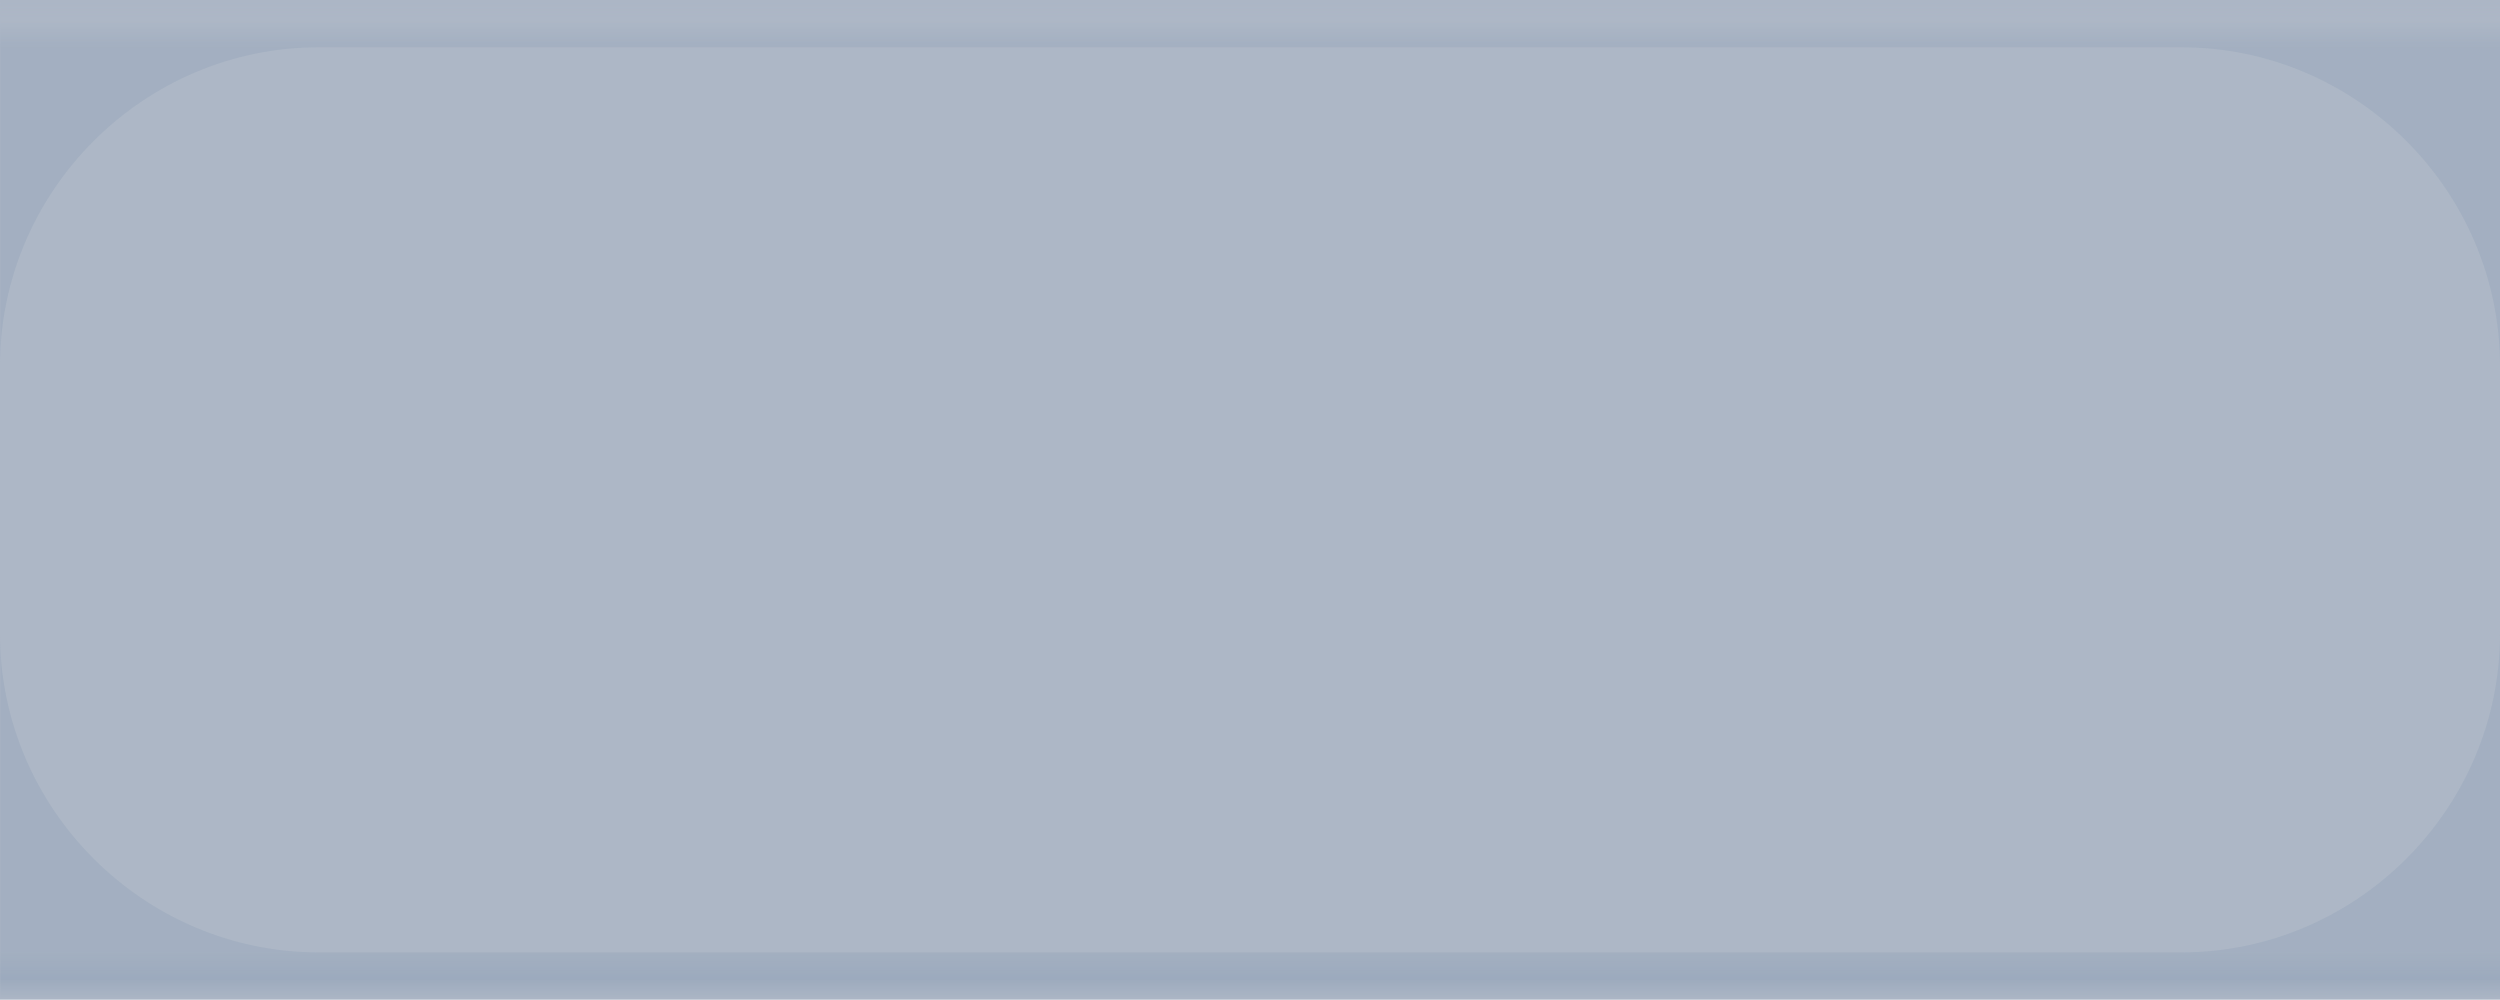 <?xml version="1.0" encoding="UTF-8"?>
<!DOCTYPE svg PUBLIC "-//W3C//DTD SVG 1.1//EN" "http://www.w3.org/Graphics/SVG/1.1/DTD/svg11.dtd">
<!-- Creator: CorelDRAW X7 -->
<svg preserveAspectRatio="none" xmlns="http://www.w3.org/2000/svg" xml:space="preserve" width="71.335mm" height="28.525mm" version="1.1" style="shape-rendering:geometricPrecision; text-rendering:geometricPrecision; image-rendering:optimizeQuality; fill-rule:evenodd; clip-rule:evenodd"
viewBox="0 0 1427 571"
 xmlns:xlink="http://www.w3.org/1999/xlink">
 <defs>
  <style type="text/css">
   <![CDATA[
    .fil1 {fill:#9CAABD}
    .fil0 {fill:#7688A1;fill-opacity:0.6}
   ]]>
  </style>
   <mask id="id0">
  <linearGradient id="id1" gradientUnits="userSpaceOnUse" x1="1085.56" y1="1.81899e-012" x2="1085.56" y2="26.688">
   <stop offset="0" style="stop-opacity:0.082; stop-color:white"/>
   <stop offset="0.439" style="stop-opacity:-46.02; stop-color:white"/>
   <stop offset="1" style="stop-opacity:0.588; stop-color:white"/>
  </linearGradient>
    <rect style="fill:url(#id1)" x="-2" y="-2" width="1431" height="213"/>
   </mask>
   <mask id="id2">
  <linearGradient id="id3" gradientUnits="userSpaceOnUse" x1="1085.56" y1="570.784" x2="1085.56" y2="544.096">
   <stop offset="0" style="stop-opacity:0.082; stop-color:white"/>
   <stop offset="0.439" style="stop-opacity:7.69; stop-color:white"/>
   <stop offset="1" style="stop-opacity:0.588; stop-color:white"/>
  </linearGradient>
    <rect style="fill:url(#id3)" x="-2" y="360" width="1431" height="213"/>
   </mask>
 </defs>
 <g id="Слой_x0020_1">
  <path class="fil0" d="M0 0c0,190 0,381 0,571l1427 0c0,-190 0,-381 0,-571 -475,0 -951,0 -1427,0z"/>
  <path class="fil1" style="mask:url(#id0)" d="M0 209c0,-70 0,-139 0,-209l1427 0c0,70 0,139 0,209 0,-100 -82,-182 -182,-182l-1063 0c-100,0 -182,82 -182,182z"/>
  <path class="fil1" style="mask:url(#id2)" d="M0 362c0,70 0,139 0,209l1427 0c0,-70 0,-139 0,-209 0,100 -82,182 -182,182l-1063 0c-100,0 -182,-82 -182,-182z"/>
 </g>
</svg>
